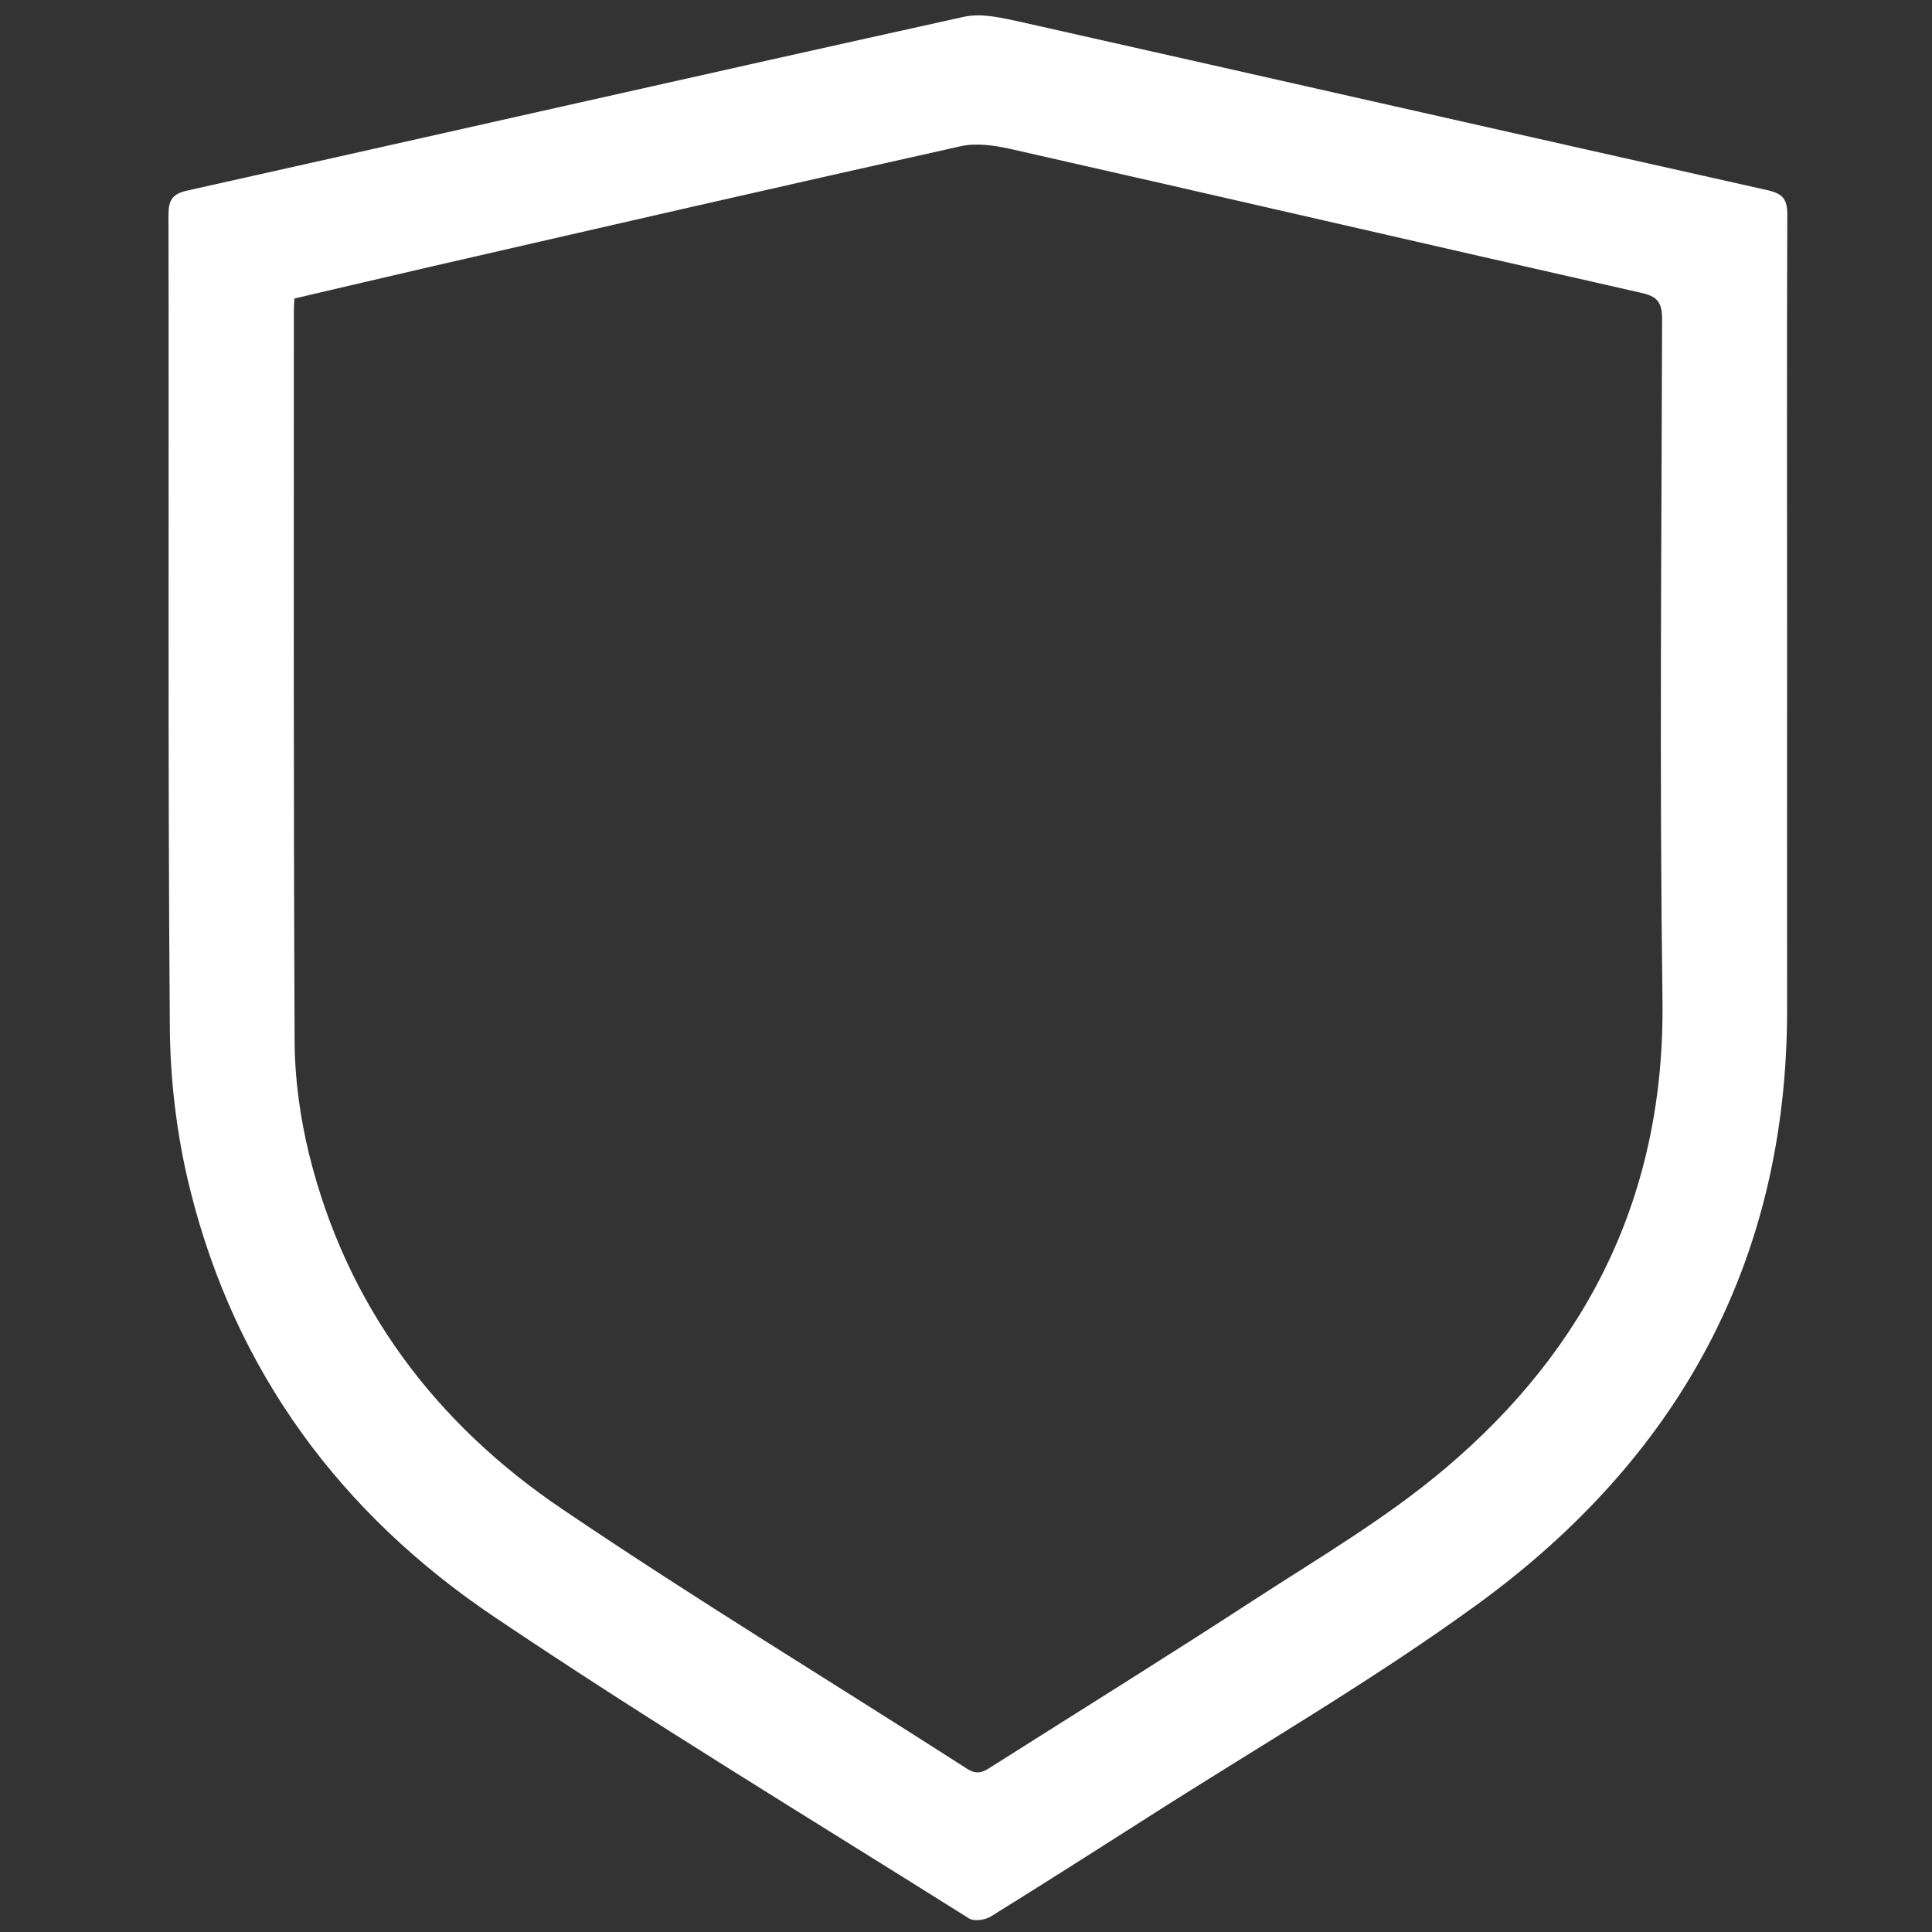 <?xml version="1.0" encoding="utf-8"?>
<!-- Generator: Adobe Illustrator 19.0.0, SVG Export Plug-In . SVG Version: 6.00 Build 0)  -->
<svg version="1.1" id="Layer_1" xmlns="http://www.w3.org/2000/svg" xmlns:xlink="http://www.w3.org/1999/xlink" x="0px" y="0px"
	 viewBox="0 0 1000 1000" style="enable-background:new 0 0 1000 1000;" xml:space="preserve">
<rect x="0" y="0" width="1000" height="1000" fill="#333333" stroke="none"/>
<style type="text/css">
	.st0{fill:#FFFFFF;}
</style>
<path class="st0" d="M925,335.6c0,62.1-0.1,124.3,0,186.4c0.2,132.2-57.6,233.6-160.3,308.4c-55,40-114,74-171.3,110.7
	c-26.8,17.1-53.7,34.2-80.6,50.9c-2.9,1.8-8.6,2.6-11.2,1c-82.2-51.7-165.4-102-245.9-156.2c-78.9-53.1-133.9-126.5-157.4-221.5
	c-6.8-27.4-10.3-56.5-10.4-84.9c-1.1-139.7-0.4-279.4-0.7-419.1c0-7.9,2.1-11,9.9-12.7c134-29.9,267.8-60.3,401.8-89.9
	c9.5-2.1,20.3,0.7,30.1,2.8c128.7,28.9,257.3,58.2,386.1,87c7.8,1.8,10,4.7,10,12.6C924.8,186.1,925,260.8,925,335.6z M152.4,154.5
	c-0.2,2.9-0.3,4.9-0.3,7c0,126.1-0.2,252,0.4,378.1c0.1,19.2,2.9,38.9,7.4,57.5c19.5,79.2,65.8,139.9,131.1,184
	c68.8,46.6,139.8,89.6,209.7,134.5c5.2,3.3,8.4,1.5,12.4-1.1c45.3-28.7,90.8-57,135.7-86.2c33.7-21.9,68.7-42.4,99.3-68.3
	c73.6-62.2,113.7-141.7,112.4-242.2c-1.6-117.4-0.5-235-0.2-352.5c0-9-2.5-11.9-11.1-13.8C740.3,126.9,631.4,101.6,522.6,77
	c-8.2-1.8-17.4-3.1-25.4-1.3C406,96,315,116.9,224,137.8C200.2,143.3,176.4,148.9,152.4,154.5z"/>
</svg>
